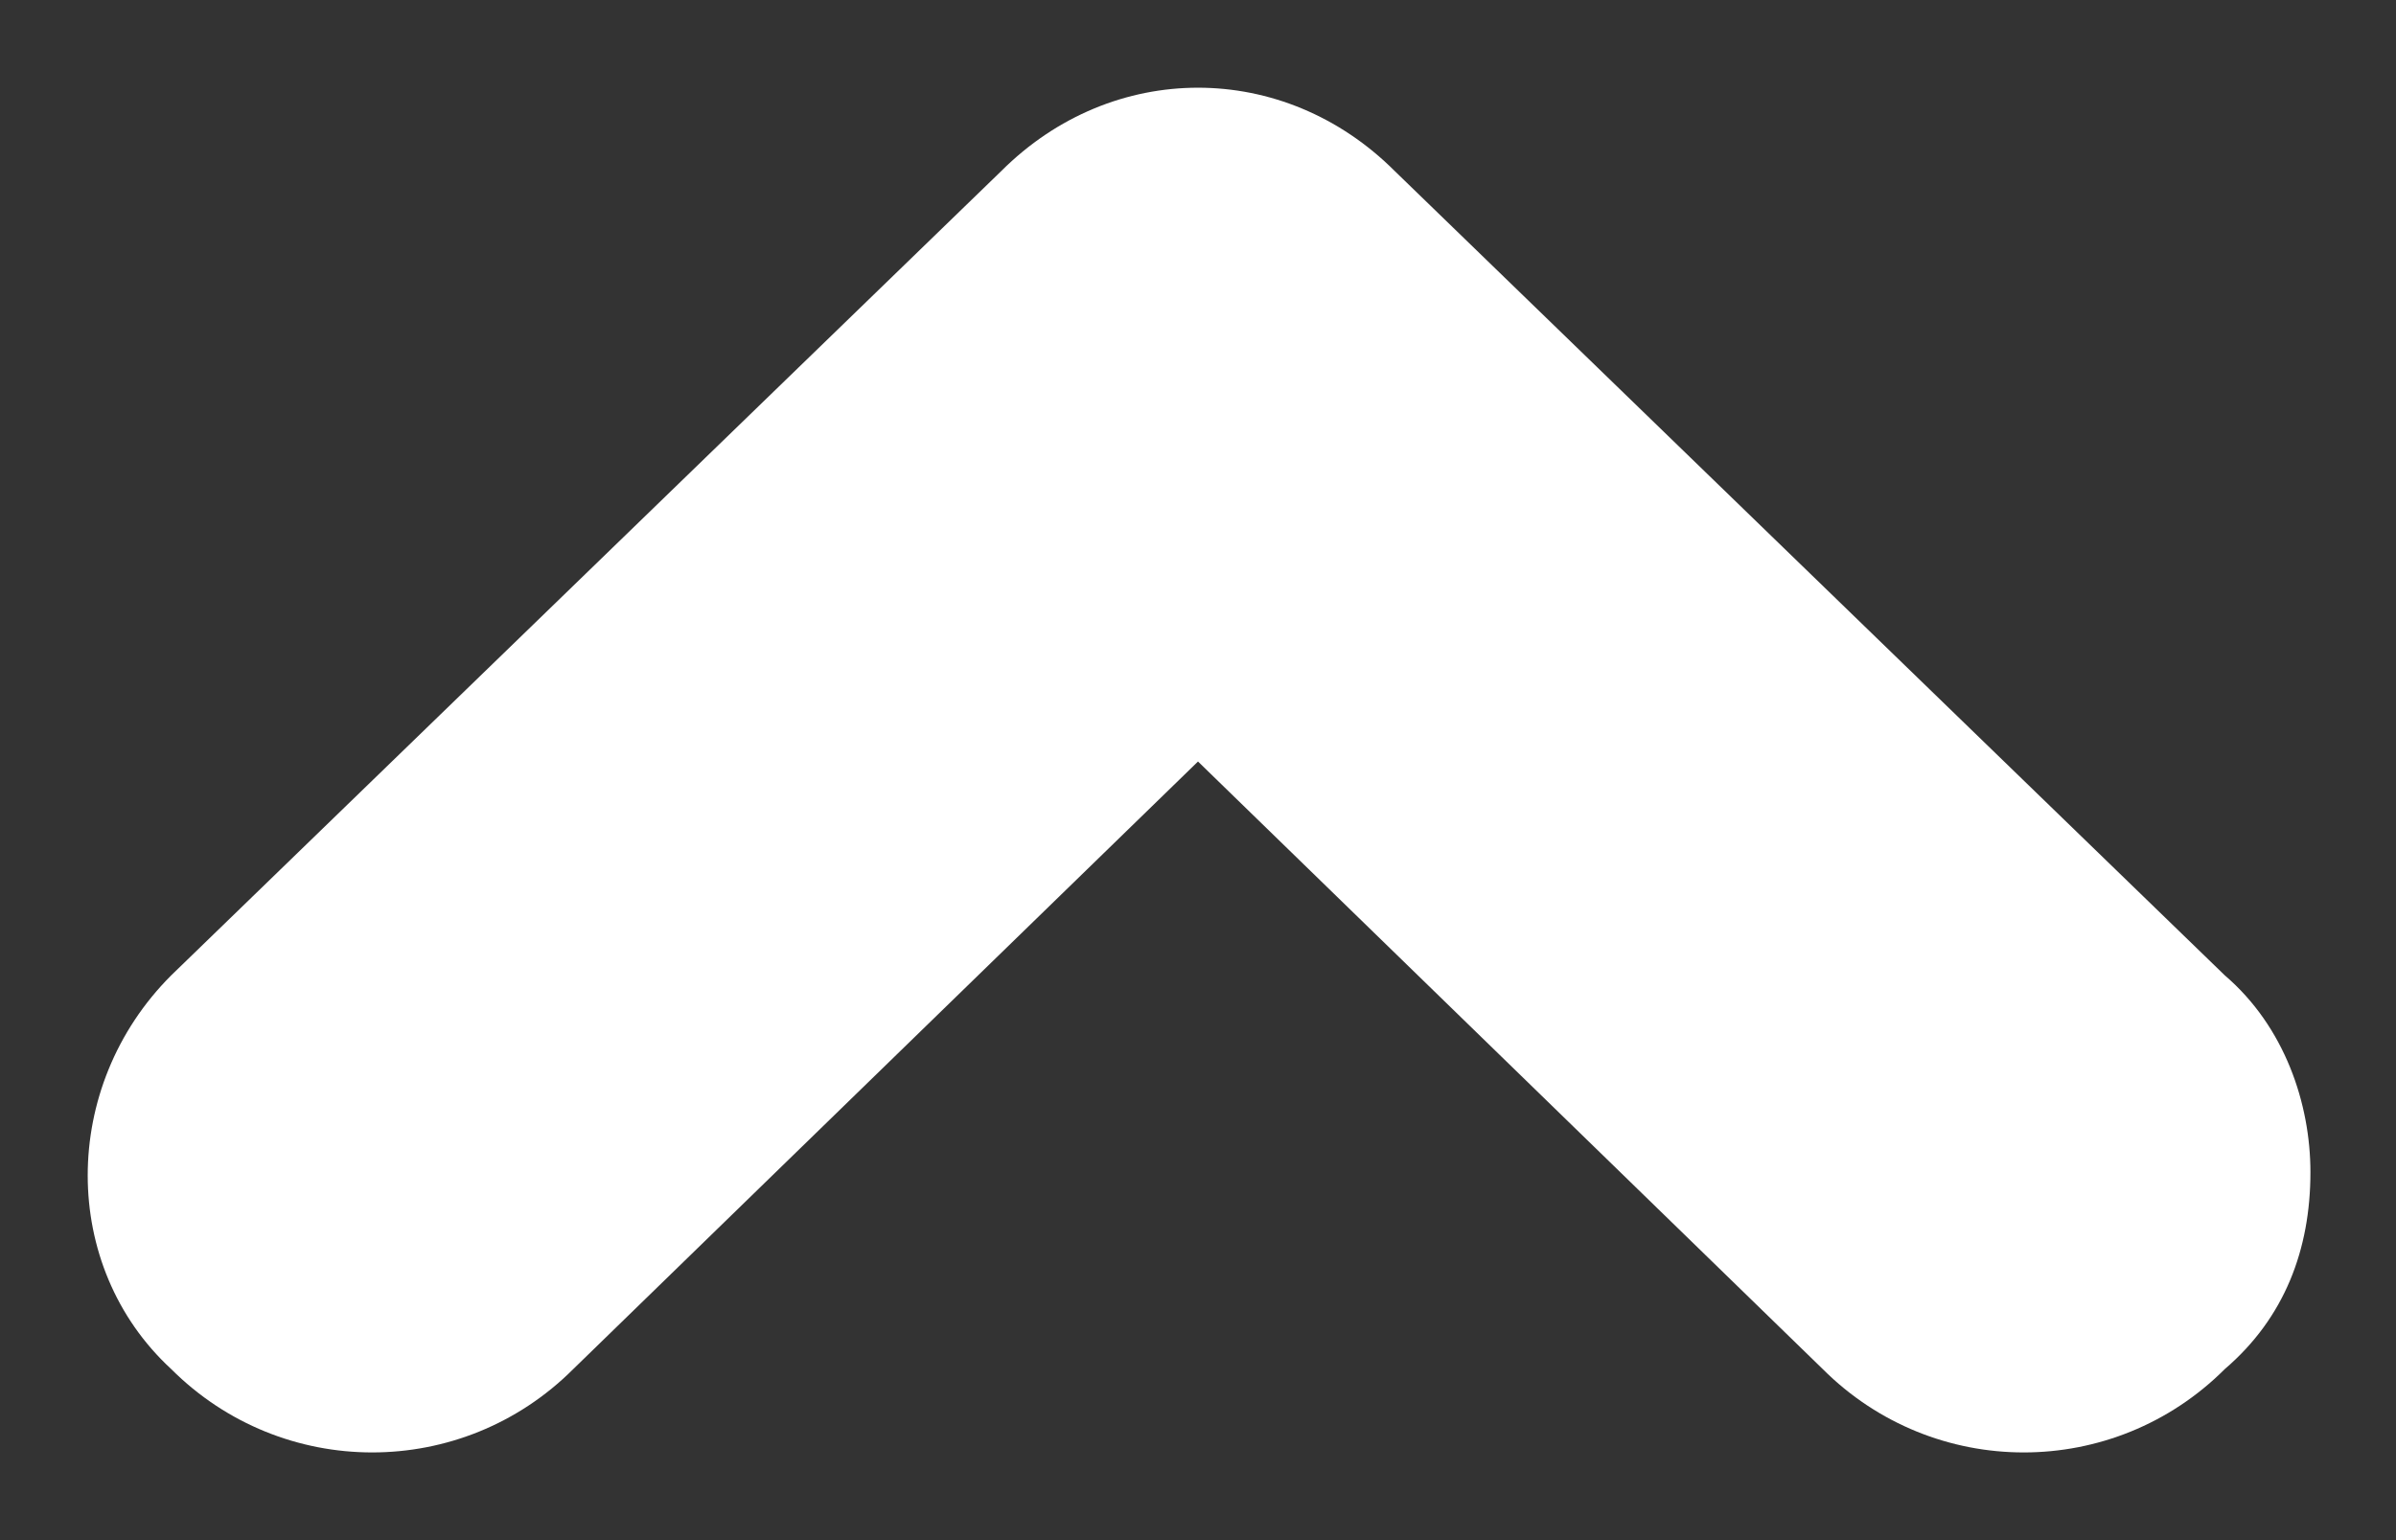 <svg id="scroll-top" viewBox="0 0 28 18" xmlns="http://www.w3.org/2000/svg"><rect x="0" y="0" width="28" height="18" fill="#333333" stroke="none"/> <style> .qst0{fill-rule:evenodd;clip-rule:evenodd;fill:#fff}</style> <path class="qst0" d="M27 13.7c0-.8-.3-1.7-1-2.3L16.3 2C15 .7 13 .7 11.7 2L2 11.4C.7 12.7.7 14.8 2 16c1.3 1.3 3.4 1.3 4.7 0L14 8.9l7.3 7.1c1.3 1.3 3.4 1.3 4.7 0 .7-.6 1-1.4 1-2.3z"/> </svg>